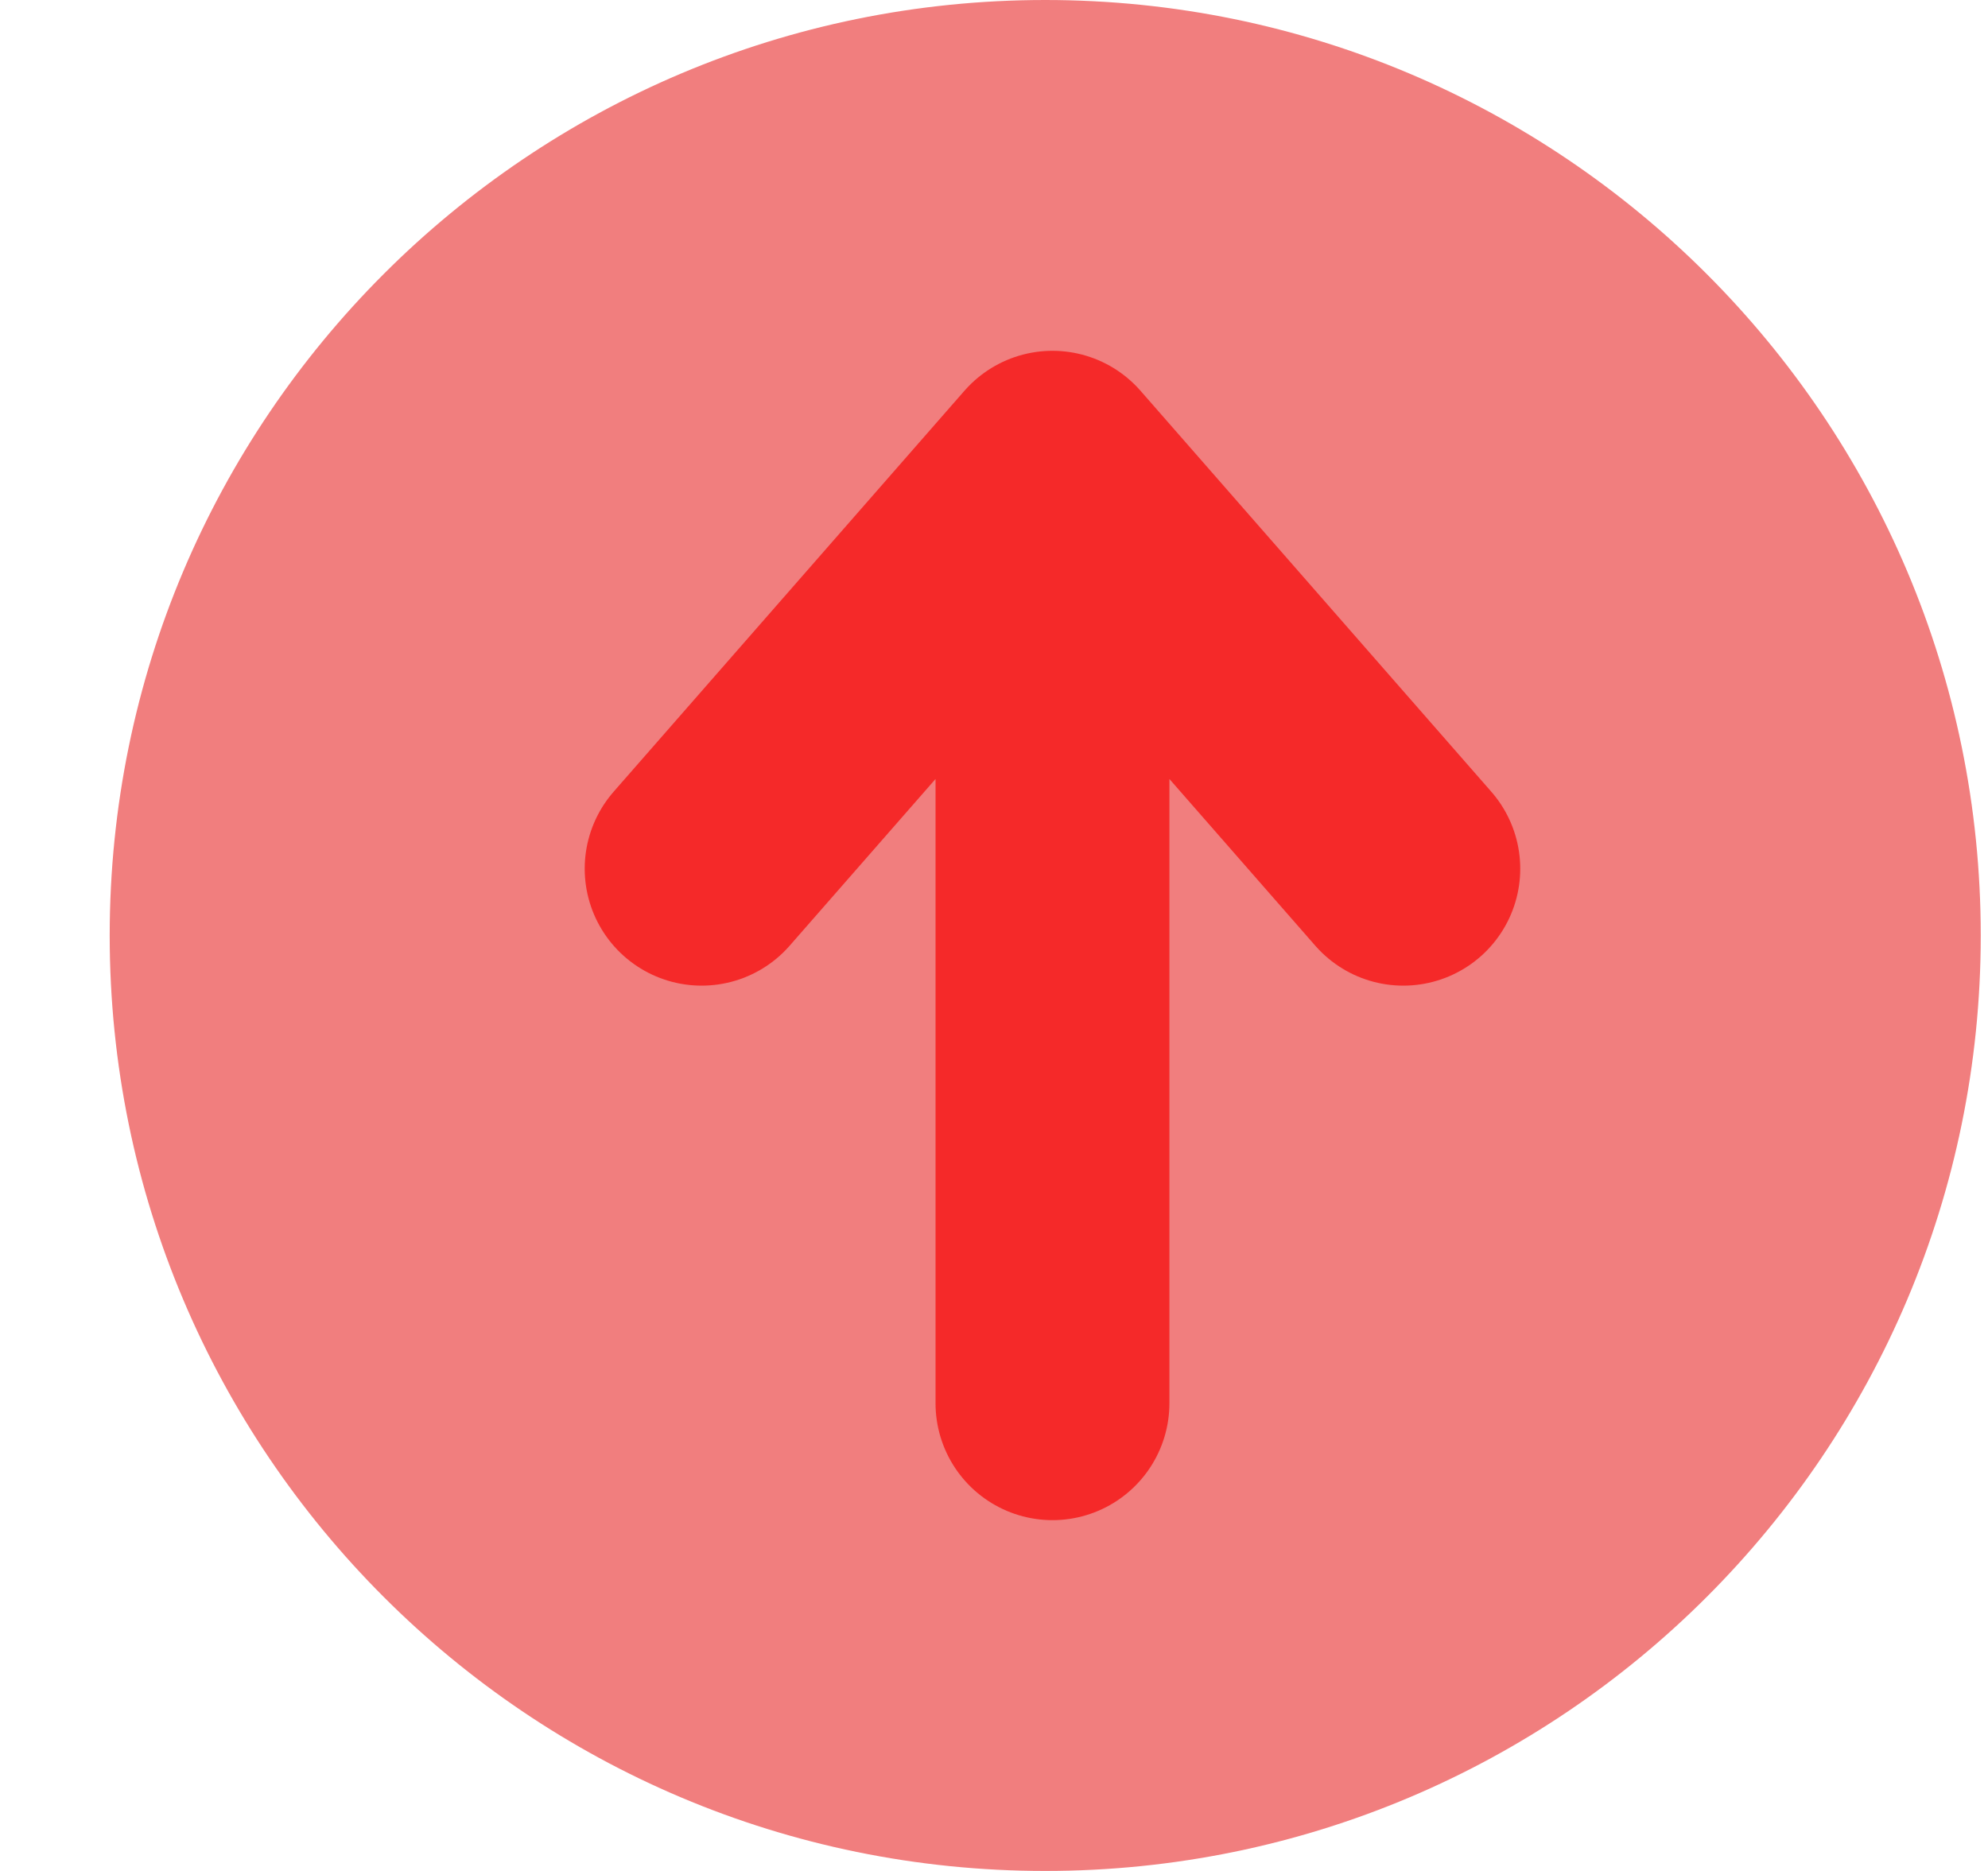<svg width="17" height="16" viewBox="0 0 17 16" fill="none" xmlns="http://www.w3.org/2000/svg">
  <path d="M16.938 8C16.938 12.418 13.356 16 8.938 16C4.52 16 0.938 12.418 0.938 8C0.938 3.582 4.52 0 8.938 0C13.356 0 16.938 3.582 16.938 8Z" fill="#F17E7E"/>
  <path d="M9 4L12 7.429M9 4L6 7.429M9 4V12" stroke="#F52929" stroke-width="2" stroke-linecap="round" stroke-linejoin="round"/>
</svg>
